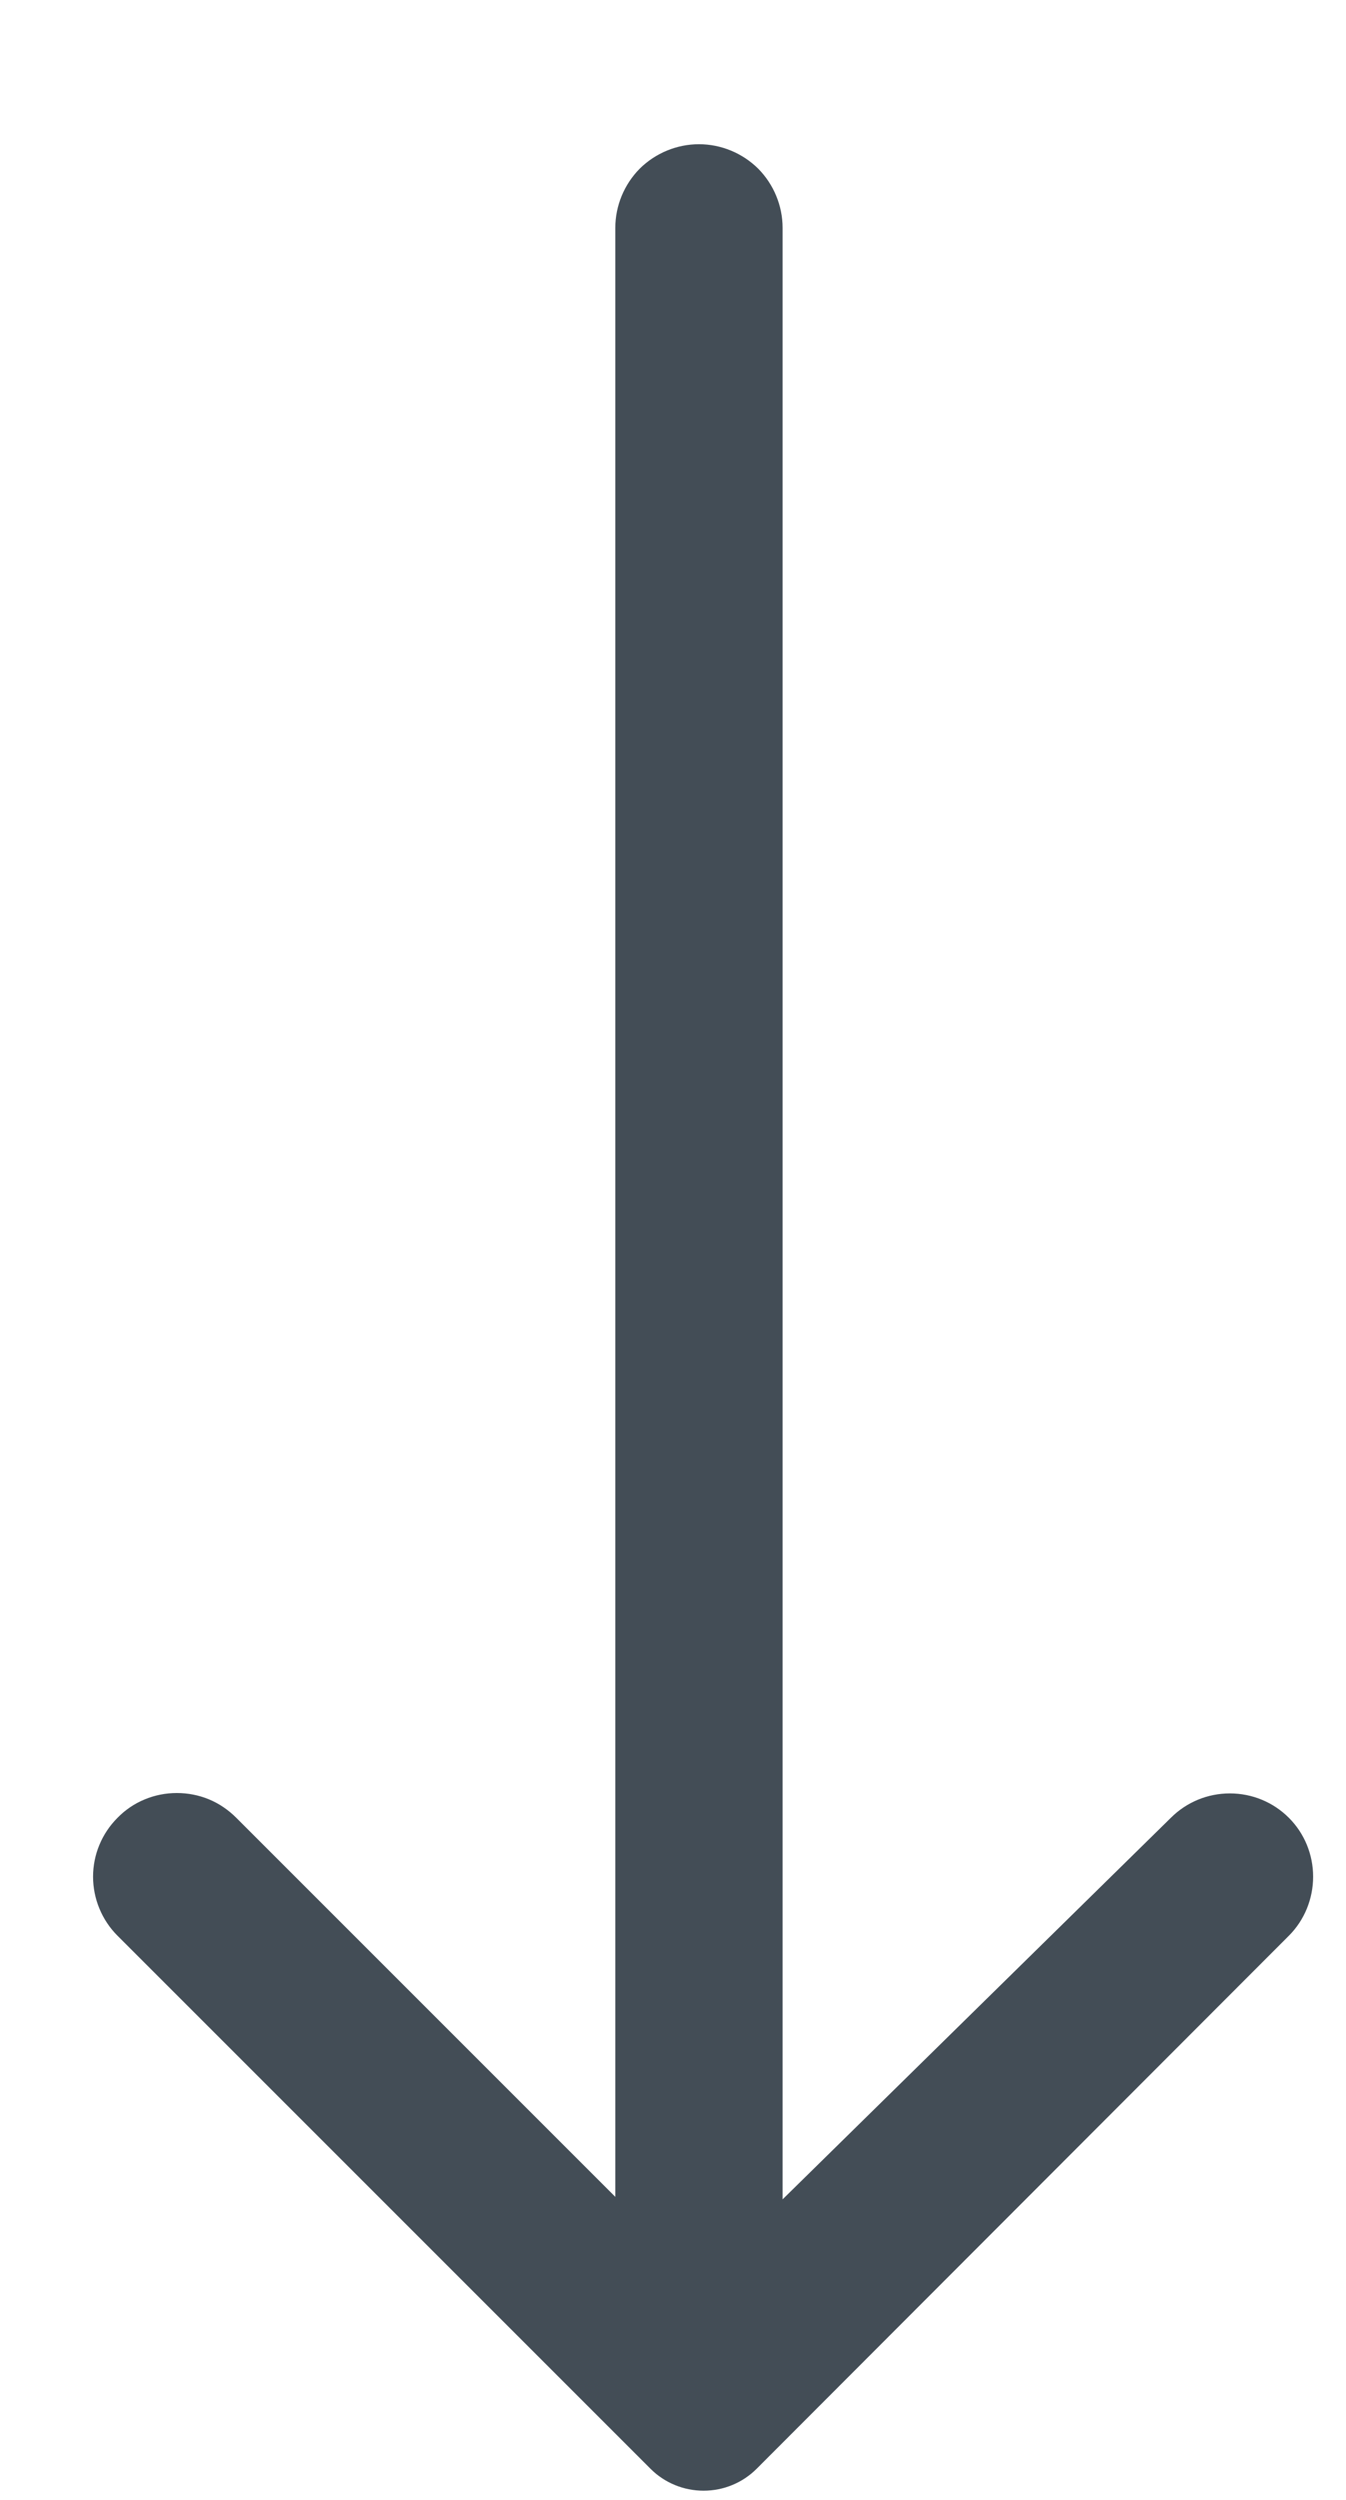 <svg width="7" height="13" viewBox="0 0 7 13" fill="none" xmlns="http://www.w3.org/2000/svg">
    <path d="M6.703 9.453C6.621 9.371 6.511 9.326 6.396 9.326C6.281 9.326 6.171 9.371 6.089 9.453L4.07 11.437V1.185C4.07 1.07 4.024 0.959 3.943 0.877C3.861 0.796 3.75 0.75 3.635 0.75C3.52 0.75 3.409 0.796 3.327 0.877C3.246 0.959 3.2 1.07 3.2 1.185V11.424L1.229 9.453C1.188 9.412 1.14 9.379 1.087 9.357C1.034 9.335 0.977 9.324 0.92 9.324C0.862 9.324 0.806 9.335 0.753 9.357C0.699 9.379 0.651 9.412 0.611 9.453C0.53 9.534 0.484 9.644 0.484 9.759C0.484 9.874 0.53 9.985 0.611 10.066L3.383 12.838C3.456 12.911 3.555 12.952 3.659 12.952C3.763 12.952 3.862 12.911 3.935 12.838L6.703 10.066C6.784 9.985 6.829 9.874 6.829 9.759C6.829 9.644 6.784 9.534 6.703 9.453Z" fill="#434D56"></path>
</svg>